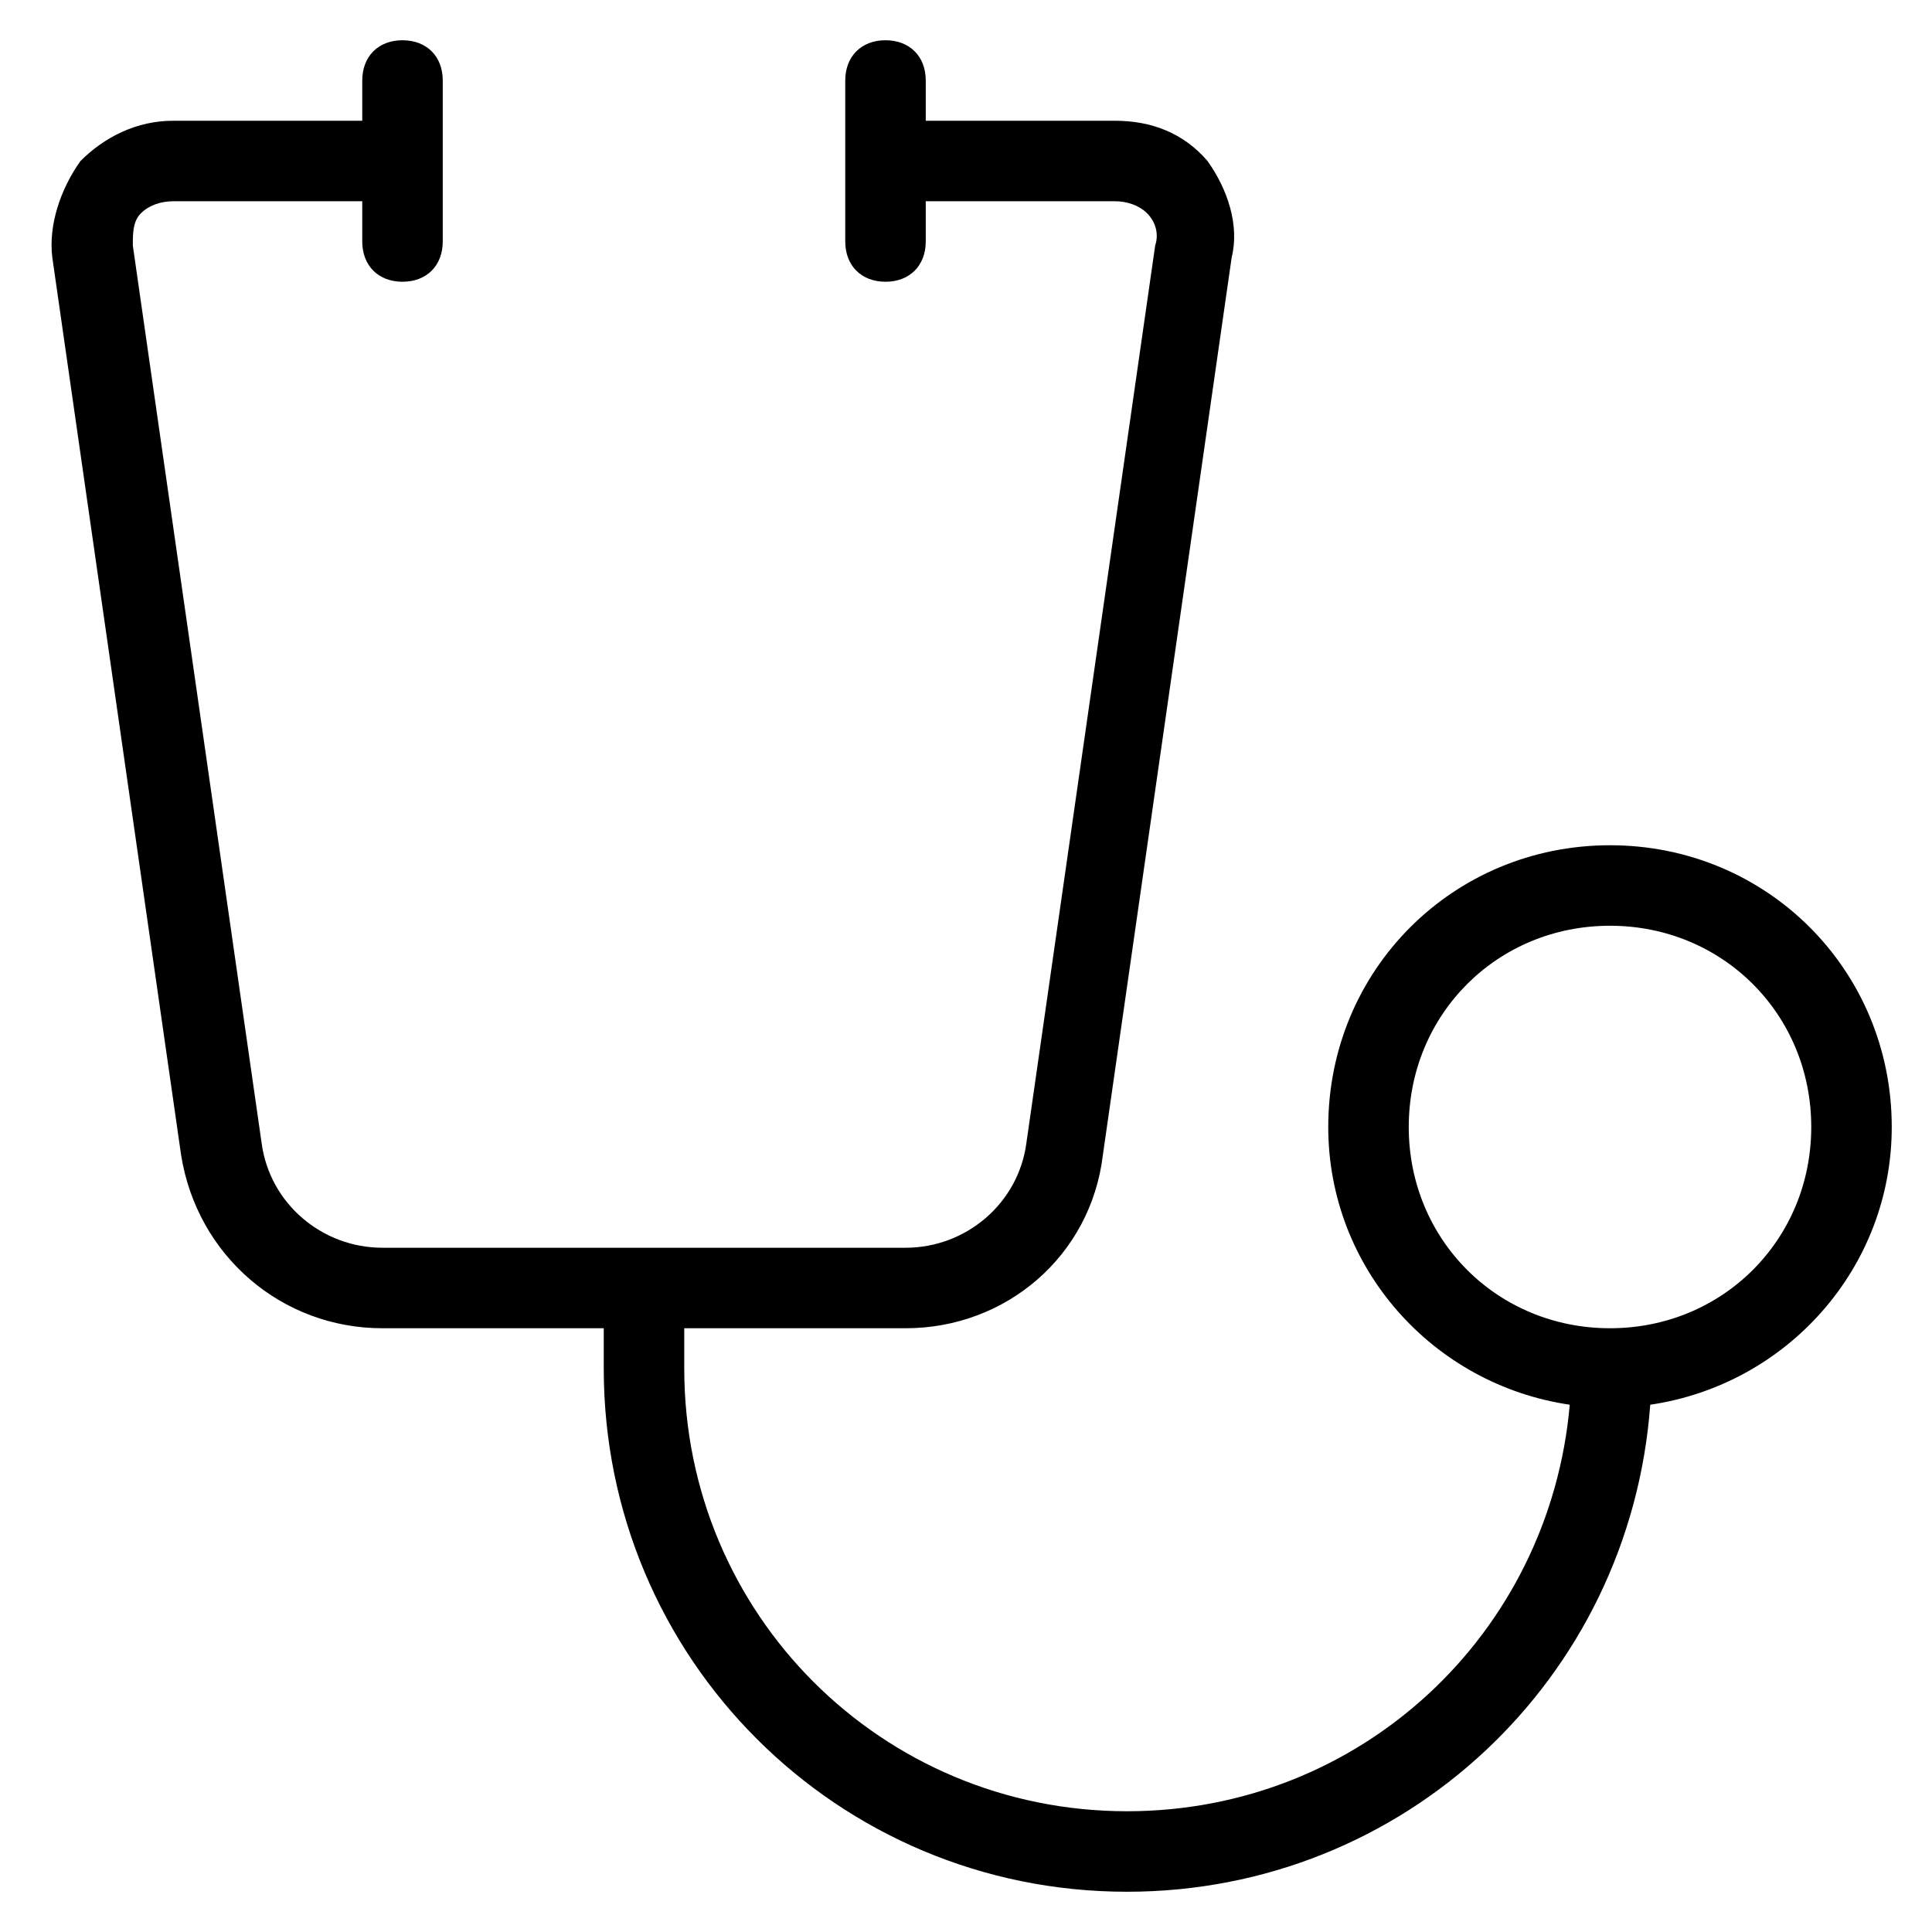 <?xml version="1.0" encoding="utf-8"?>
<!-- Generator: Adobe Illustrator 19.1.0, SVG Export Plug-In . SVG Version: 6.00 Build 0)  -->
<!DOCTYPE svg PUBLIC "-//W3C//DTD SVG 1.1//EN" "http://www.w3.org/Graphics/SVG/1.1/DTD/svg11.dtd">
<svg version="1.1" id="Layer_1" xmlns="http://www.w3.org/2000/svg" xmlns:xlink="http://www.w3.org/1999/xlink" x="0px" y="0px"
	 width="48px" height="48px" viewBox="0 0 48 48" enable-background="new 0 0 48 48" xml:space="preserve">
<path d="M40,21c-3.9,0-7,3.1-7,7c0,3.5,2.6,6.4,6,6.9C38.5,40.6,33.8,45,28,45c-6.1,0-11-4.9-11-11v-1h5.5c2.5,0,4.6-1.8,4.9-4.3
	l3.2-22.3C30.8,5.6,30.5,4.7,30,4c-0.6-0.7-1.4-1-2.3-1H23V2c0-0.6-0.4-1-1-1s-1,0.4-1,1v4c0,0.6,0.4,1,1,1s1-0.4,1-1V5h4.7
	c0.3,0,0.6,0.1,0.8,0.3s0.3,0.5,0.2,0.8l-3.2,22.3c-0.2,1.5-1.5,2.6-3,2.6H9.5c-1.5,0-2.8-1.1-3-2.6L3.3,6.1c0-0.3,0-0.6,0.2-0.8
	S4,5,4.3,5H9v1c0,0.6,0.4,1,1,1s1-0.4,1-1V2c0-0.6-0.4-1-1-1S9,1.4,9,2v1H4.3C3.4,3,2.6,3.4,2,4C1.5,4.7,1.2,5.6,1.3,6.4l3.2,22.3
	C4.9,31.2,7,33,9.5,33H15v1c0,7.2,5.8,13,13,13c6.9,0,12.5-5.3,13-12.1c3.4-0.5,6-3.4,6-6.9C47,24.1,43.9,21,40,21z M40,33
	c-2.8,0-5-2.2-5-5s2.2-5,5-5s5,2.2,5,5S42.8,33,40,33z"/>
</svg>

